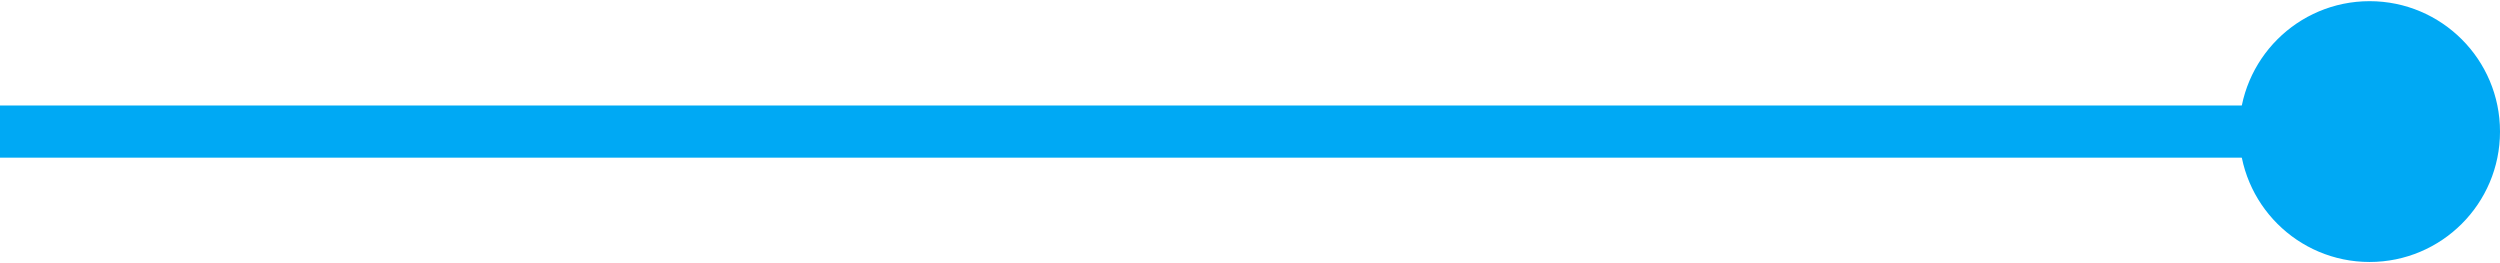 <?xml version="1.0" encoding="UTF-8"?><svg xmlns="http://www.w3.org/2000/svg" id="Exhibit_631f76a07ed6a" viewBox="0 0 95.86 10" aria-hidden="true" width="95px" height="10px"><defs><linearGradient class="cerosgradient" data-cerosgradient="true" id="CerosGradient_id39349bbec" gradientUnits="userSpaceOnUse" x1="50%" y1="100%" x2="50%" y2="0%"><stop offset="0%" stop-color="#d1d1d1"/><stop offset="100%" stop-color="#d1d1d1"/></linearGradient><linearGradient/><style>.cls-1-631f76a07ed6a{fill:#00a9f4;}.cls-2-631f76a07ed6a{fill:none;stroke:#00a9f4;stroke-miterlimit:10;stroke-width:2px;}</style></defs><line class="cls-2-631f76a07ed6a" x1="90.86" y1="5" y2="5"/><circle class="cls-1-631f76a07ed6a" cx="90.86" cy="5" r="5"/></svg>
